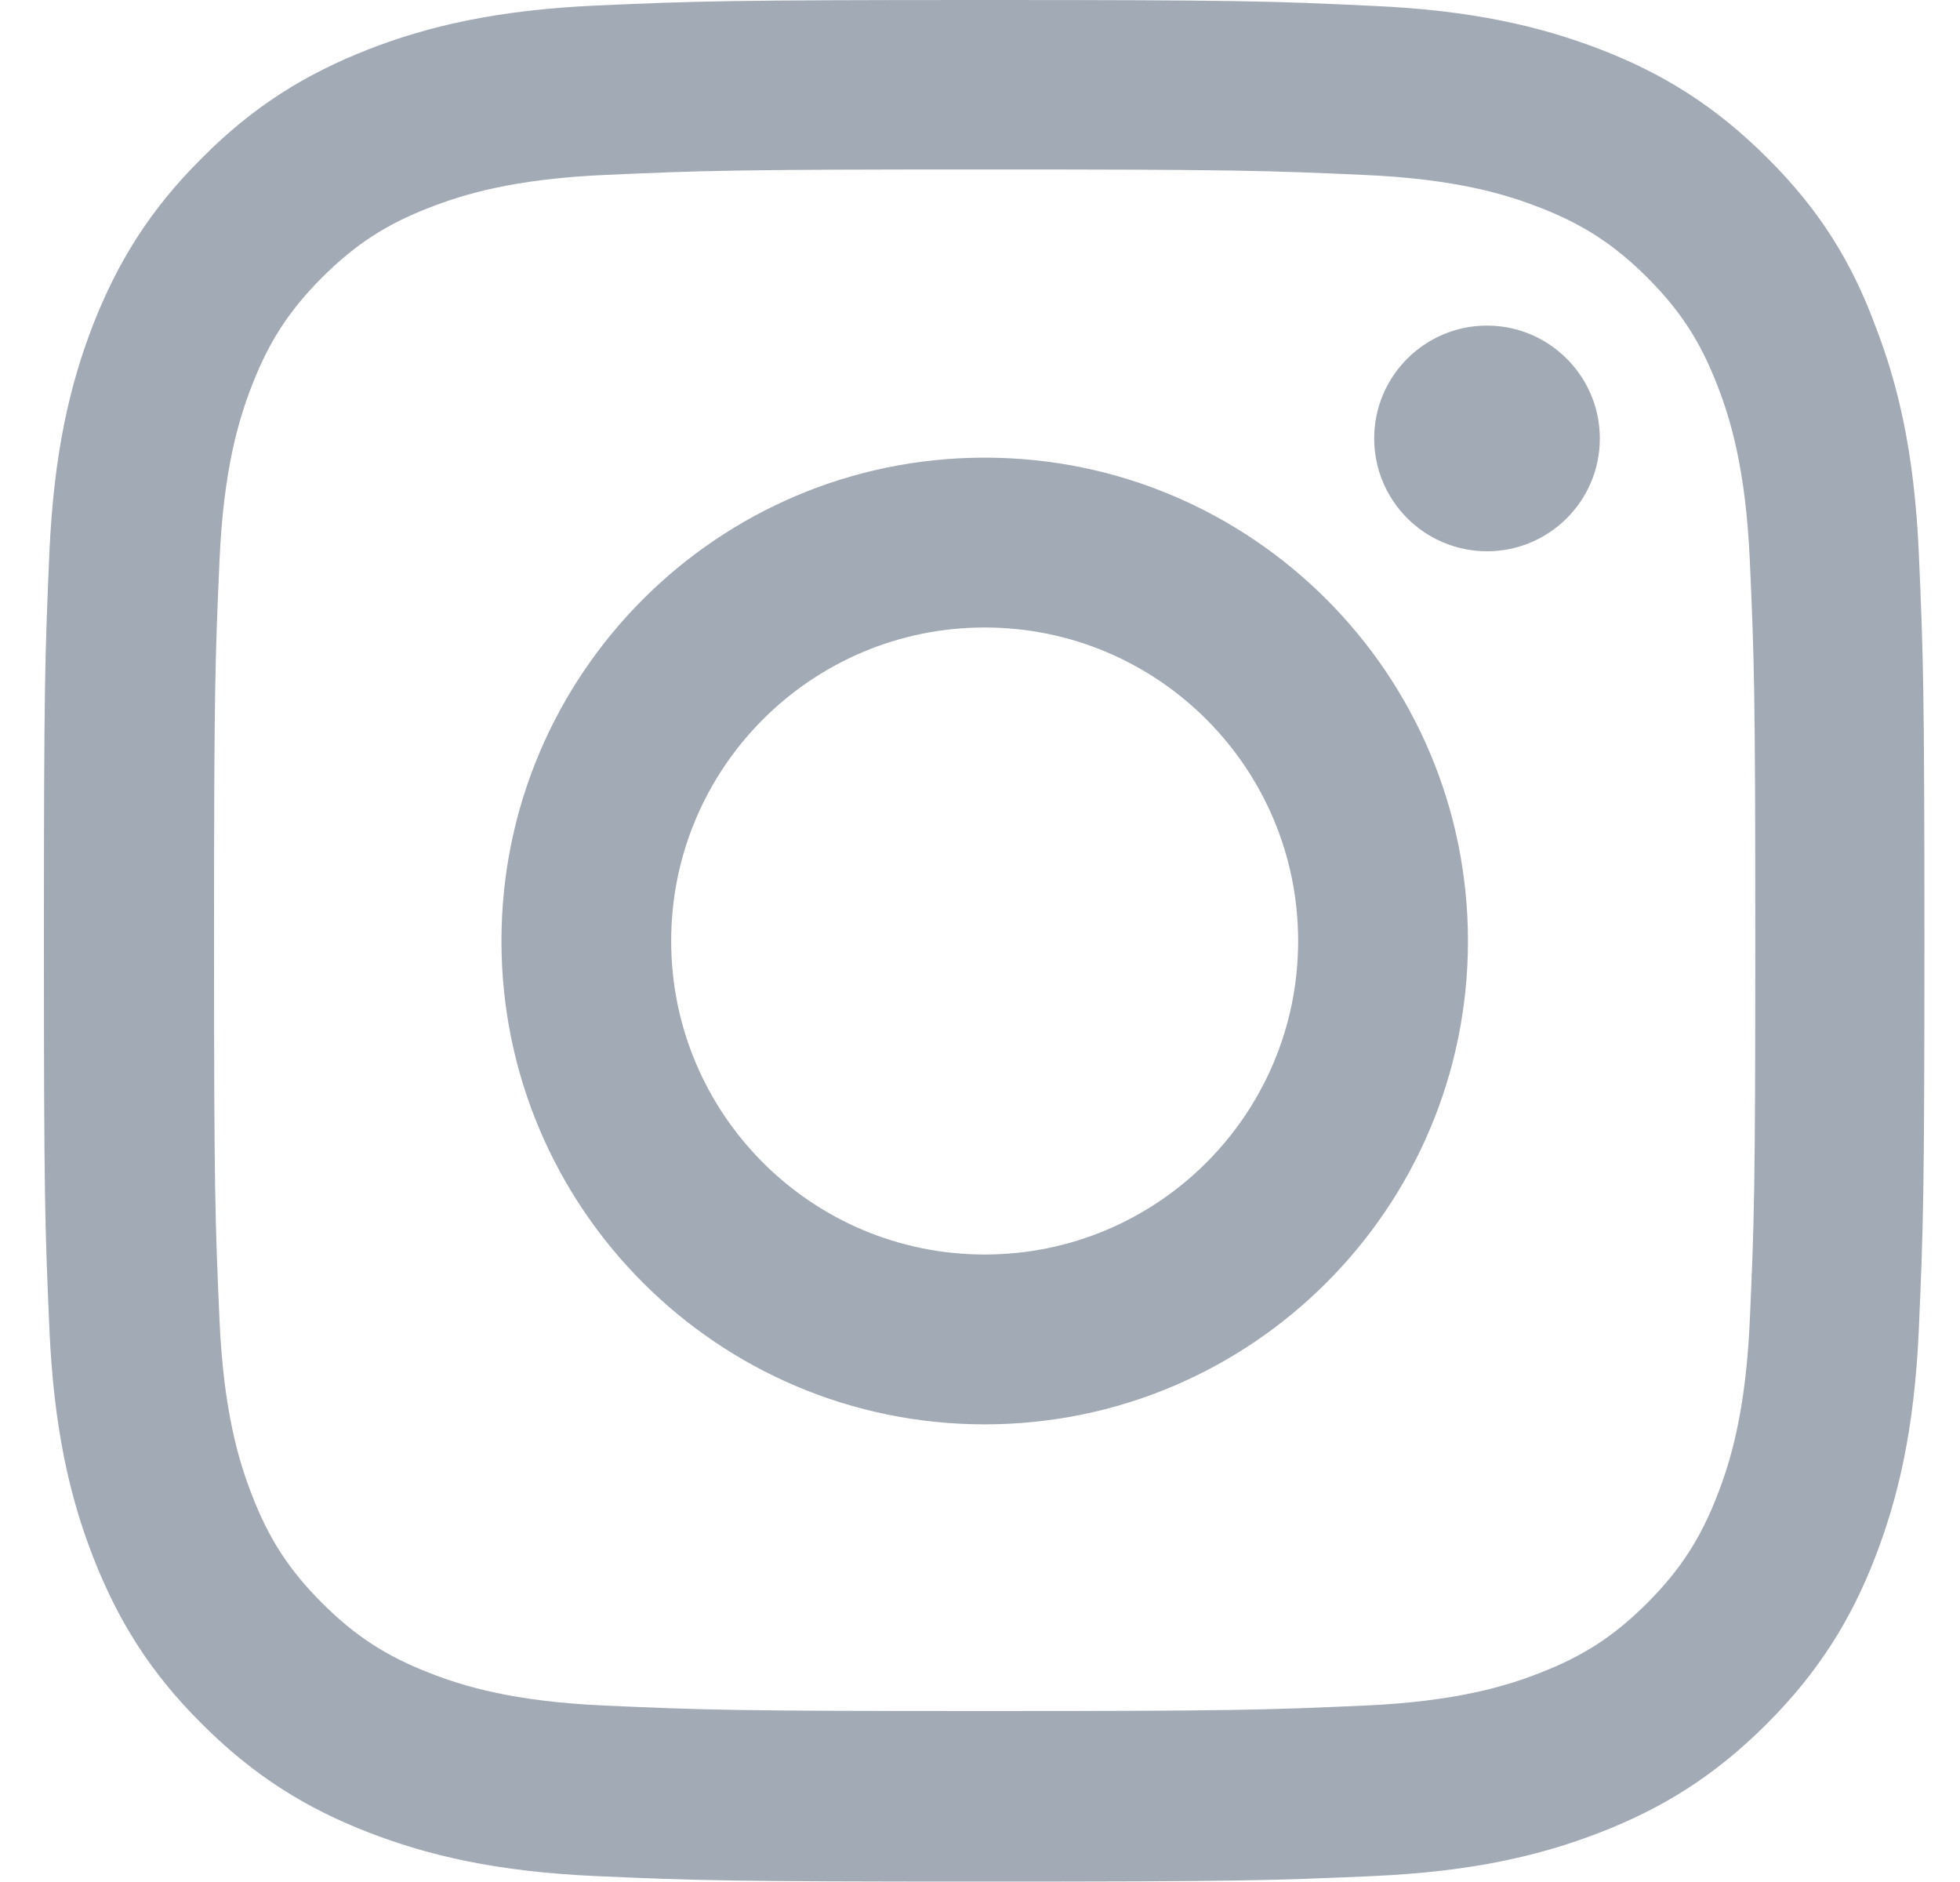 <svg width="25" height="24" viewBox="0 0 25 24" fill="none" xmlns="http://www.w3.org/2000/svg">
<g clip-path="url(#clip0_2820_46637)">
<path d="M12.56 2.161C15.766 2.161 16.145 2.175 17.406 2.231C18.578 2.283 19.211 2.48 19.633 2.644C20.191 2.859 20.594 3.122 21.011 3.539C21.433 3.961 21.691 4.359 21.906 4.917C22.07 5.339 22.267 5.977 22.319 7.144C22.375 8.409 22.389 8.789 22.389 11.991C22.389 15.197 22.375 15.577 22.319 16.837C22.267 18.009 22.07 18.642 21.906 19.064C21.691 19.622 21.428 20.025 21.011 20.442C20.589 20.864 20.191 21.122 19.633 21.337C19.211 21.502 18.574 21.698 17.406 21.75C16.141 21.806 15.761 21.82 12.56 21.82C9.353 21.82 8.974 21.806 7.713 21.75C6.541 21.698 5.908 21.502 5.486 21.337C4.928 21.122 4.525 20.859 4.108 20.442C3.686 20.02 3.428 19.622 3.213 19.064C3.049 18.642 2.852 18.005 2.8 16.837C2.744 15.572 2.73 15.192 2.73 11.991C2.73 8.784 2.744 8.405 2.8 7.144C2.852 5.972 3.049 5.339 3.213 4.917C3.428 4.359 3.691 3.956 4.108 3.539C4.53 3.117 4.928 2.859 5.486 2.644C5.908 2.48 6.546 2.283 7.713 2.231C8.974 2.175 9.353 2.161 12.56 2.161ZM12.56 0C9.302 0 8.894 0.014 7.614 0.07C6.339 0.127 5.463 0.333 4.703 0.628C3.911 0.938 3.241 1.345 2.575 2.016C1.905 2.681 1.497 3.352 1.188 4.139C0.892 4.903 0.686 5.775 0.63 7.05C0.574 8.334 0.56 8.742 0.56 12C0.56 15.258 0.574 15.666 0.63 16.945C0.686 18.22 0.892 19.097 1.188 19.856C1.497 20.648 1.905 21.319 2.575 21.984C3.241 22.65 3.911 23.062 4.699 23.367C5.463 23.663 6.335 23.869 7.61 23.925C8.889 23.981 9.297 23.995 12.555 23.995C15.813 23.995 16.221 23.981 17.5 23.925C18.775 23.869 19.652 23.663 20.411 23.367C21.199 23.062 21.869 22.65 22.535 21.984C23.2 21.319 23.613 20.648 23.917 19.861C24.213 19.097 24.419 18.225 24.475 16.95C24.531 15.67 24.546 15.262 24.546 12.005C24.546 8.747 24.531 8.339 24.475 7.059C24.419 5.784 24.213 4.908 23.917 4.148C23.622 3.352 23.214 2.681 22.544 2.016C21.878 1.35 21.208 0.938 20.421 0.633C19.656 0.338 18.785 0.131 17.51 0.075C16.225 0.014 15.817 0 12.56 0Z" fill="#A2AAB5"/>
<path d="M12.56 5.836C9.156 5.836 6.396 8.597 6.396 12C6.396 15.403 9.156 18.164 12.56 18.164C15.963 18.164 18.724 15.403 18.724 12C18.724 8.597 15.963 5.836 12.56 5.836ZM12.56 15.998C10.352 15.998 8.561 14.208 8.561 12C8.561 9.792 10.352 8.002 12.56 8.002C14.767 8.002 16.558 9.792 16.558 12C16.558 14.208 14.767 15.998 12.56 15.998Z" fill="#A2AAB5"/>
<path d="M20.406 5.591C20.406 6.388 19.76 7.03 18.967 7.03C18.171 7.03 17.528 6.384 17.528 5.591C17.528 4.795 18.175 4.152 18.967 4.152C19.76 4.152 20.406 4.799 20.406 5.591Z" fill="#A2AAB5"/>
</g>
<defs>
<clipPath id="clip0_2820_46637">
<rect width="24" height="24" fill="white" transform="translate(0.56)"/>
</clipPath>
</defs>
</svg>
